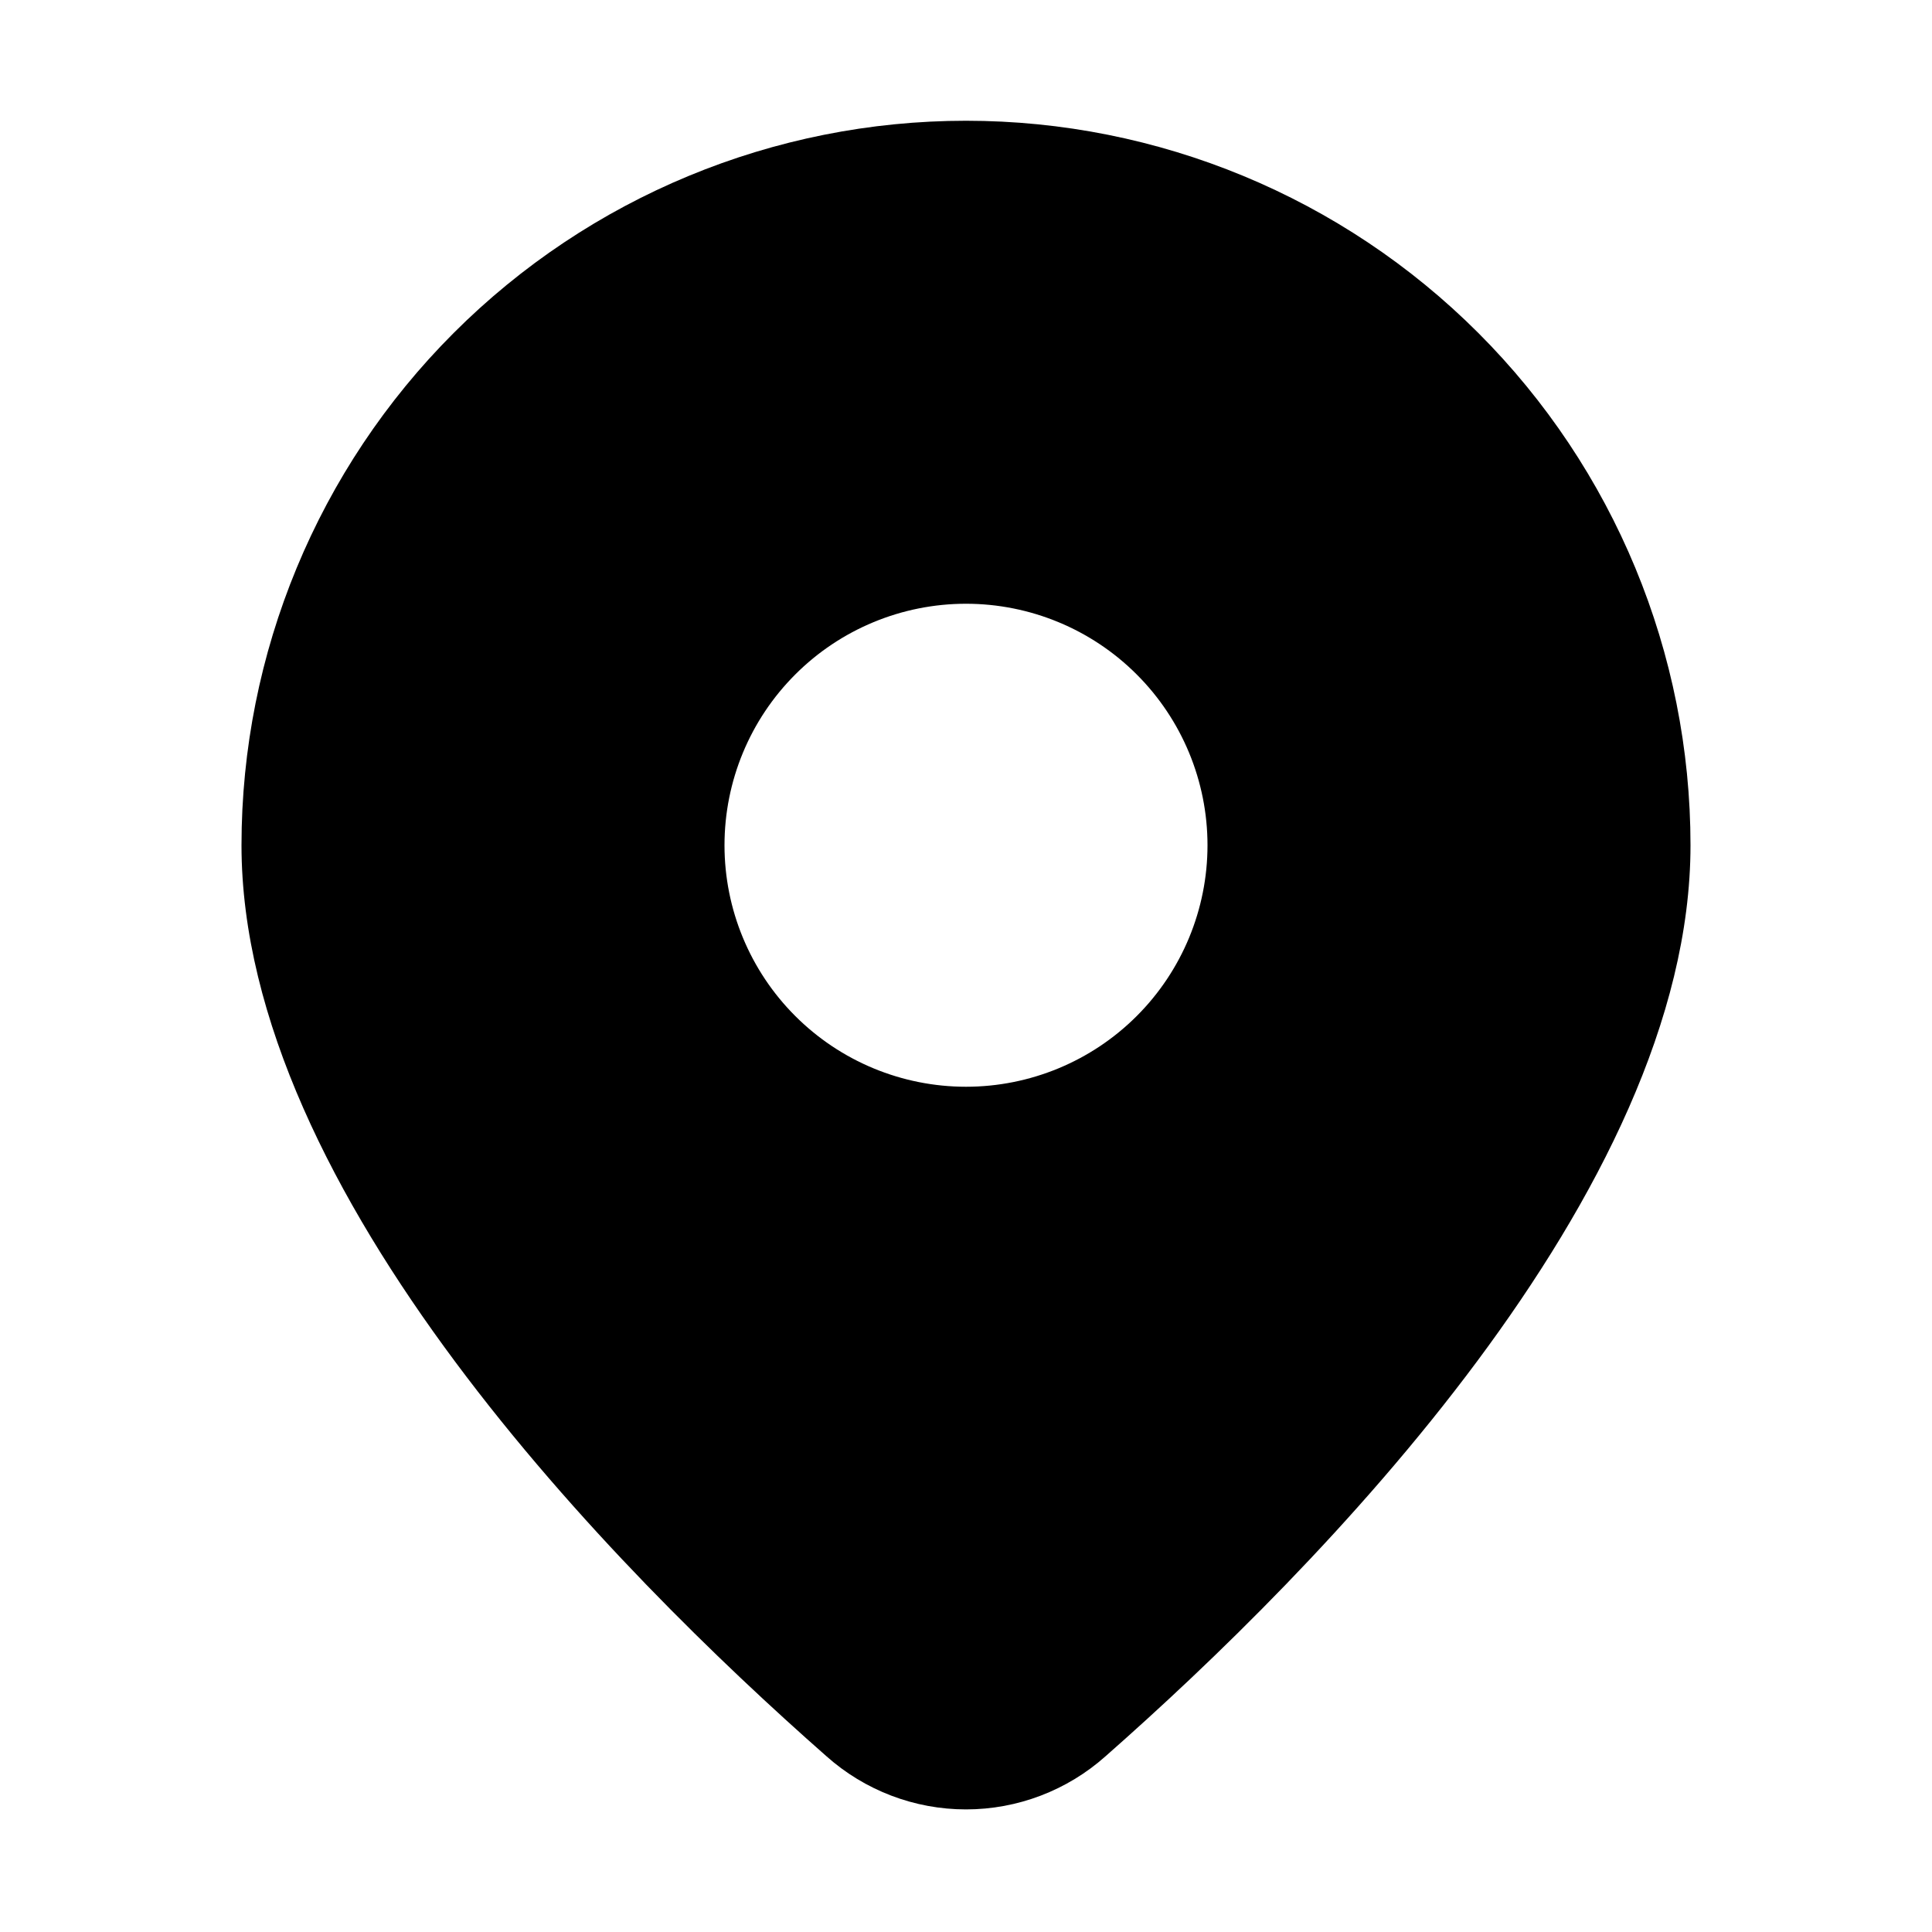 <svg width="42" height="42" viewBox="0 0 42 42" fill="none" xmlns="http://www.w3.org/2000/svg">
<rect width="42" height="42" fill="#F5F5F5"/>
<g id="Desktop - 10">
<rect width="1440" height="3816" transform="translate(-1089 -1125)" fill="#EDEDC4"/>
<g id="Group 283">
<g id="Group 282">
<g id="Group 281">
<g id="Group 280">
<rect id="Rectangle 103" x="-104" y="-52" width="250" height="250" rx="10" fill="white"/>
<g id="Group 273">
<g id="fluent:location-16-filled">
<path id="Vector" d="M24.035 38.178C28.61 34.151 36.75 25.924 36.75 18.375C36.75 14.198 35.091 10.192 32.137 7.238C29.183 4.284 25.177 2.625 21 2.625C16.823 2.625 12.817 4.284 9.863 7.238C6.909 10.192 5.25 14.198 5.25 18.375C5.25 25.924 13.387 34.151 17.965 38.178C18.8 38.923 19.881 39.335 21 39.335C22.119 39.335 23.2 38.923 24.035 38.178ZM15.75 18.375C15.75 16.983 16.303 15.647 17.288 14.663C18.272 13.678 19.608 13.125 21 13.125C22.392 13.125 23.728 13.678 24.712 14.663C25.697 15.647 26.25 16.983 26.25 18.375C26.25 19.767 25.697 21.103 24.712 22.087C23.728 23.072 22.392 23.625 21 23.625C19.608 23.625 18.272 23.072 17.288 22.087C16.303 21.103 15.75 19.767 15.75 18.375Z" fill="black"/>
</g>
</g>
</g>
</g>
</g>
</g>
</g>
</svg>
